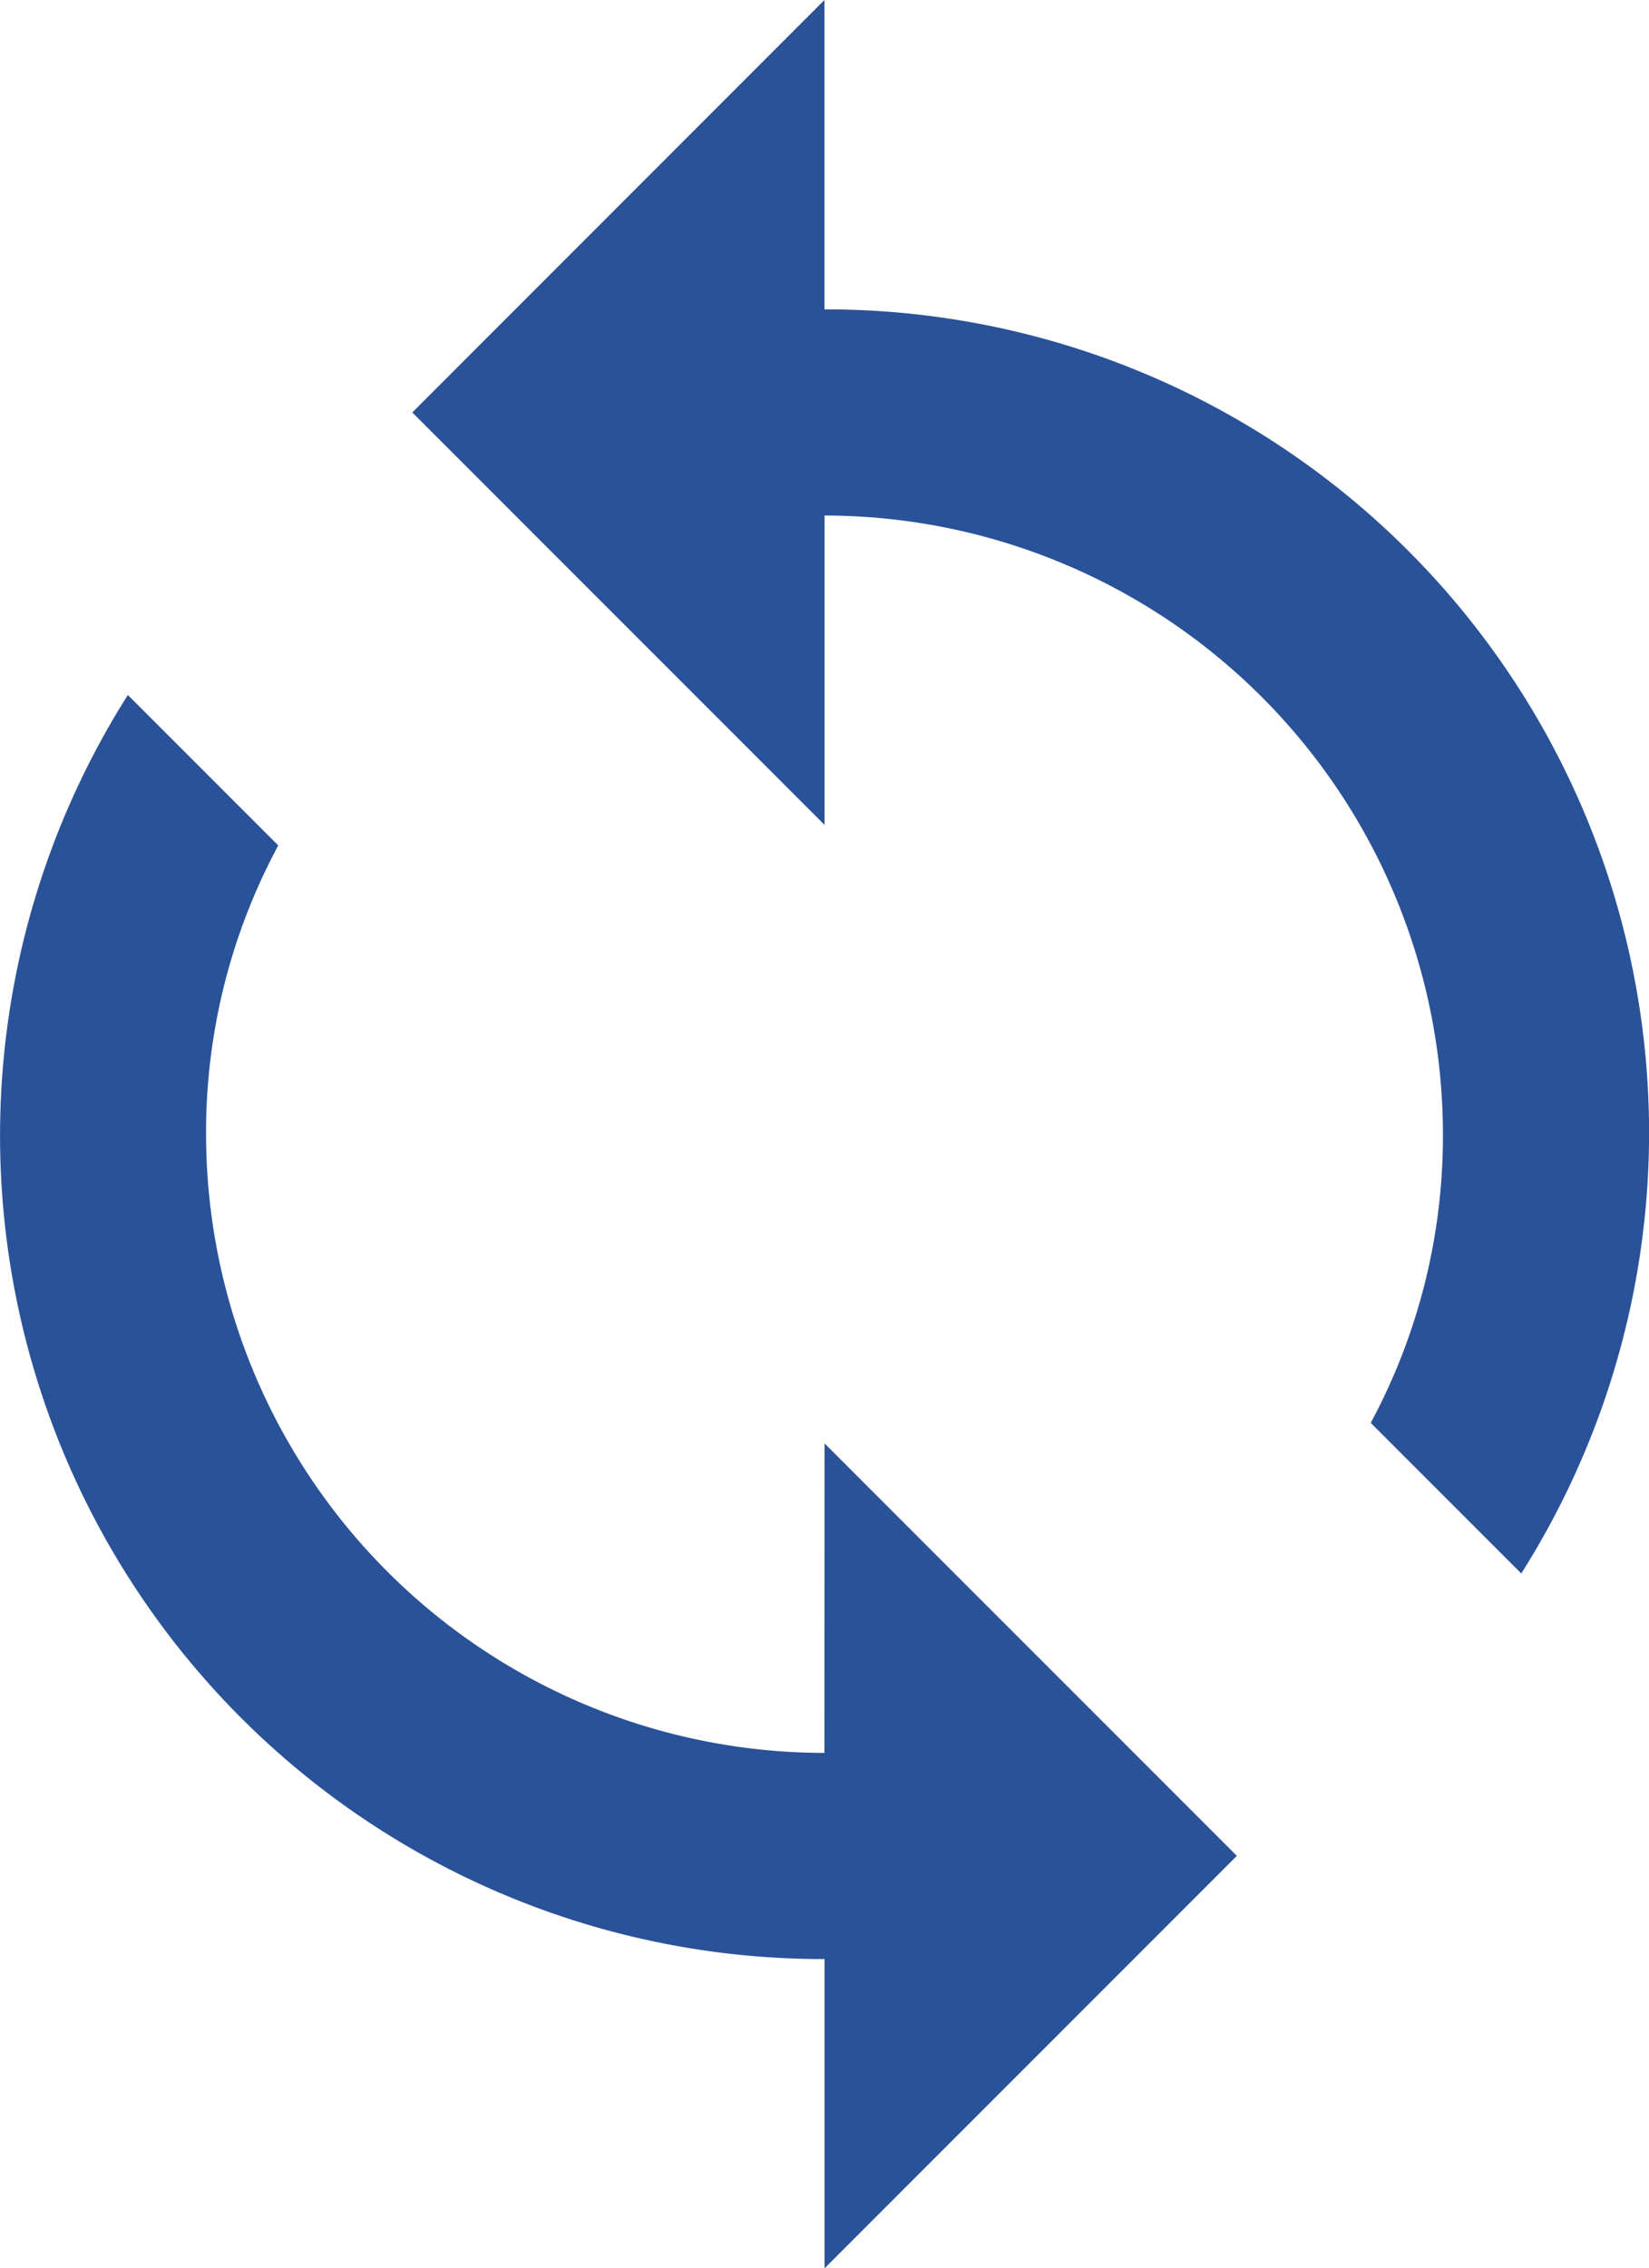 <svg xmlns="http://www.w3.org/2000/svg" width="13.091" height="18" viewBox="0 0 13.091 18">
  <path id="Icon_material-sync" data-name="Icon material-sync" d="M12.545,3.955V1.5L9.273,4.773l3.273,3.273V5.591A4.913,4.913,0,0,1,17.455,10.5a4.8,4.8,0,0,1-.573,2.291l1.195,1.195A6.534,6.534,0,0,0,12.545,3.955Zm0,11.455A4.913,4.913,0,0,1,7.636,10.5a4.8,4.8,0,0,1,.573-2.291L7.015,7.015a6.534,6.534,0,0,0,5.531,10.031V19.5l3.273-3.273-3.273-3.273Z" transform="translate(-6 -1.5)" fill="#2a5298"/>
</svg>